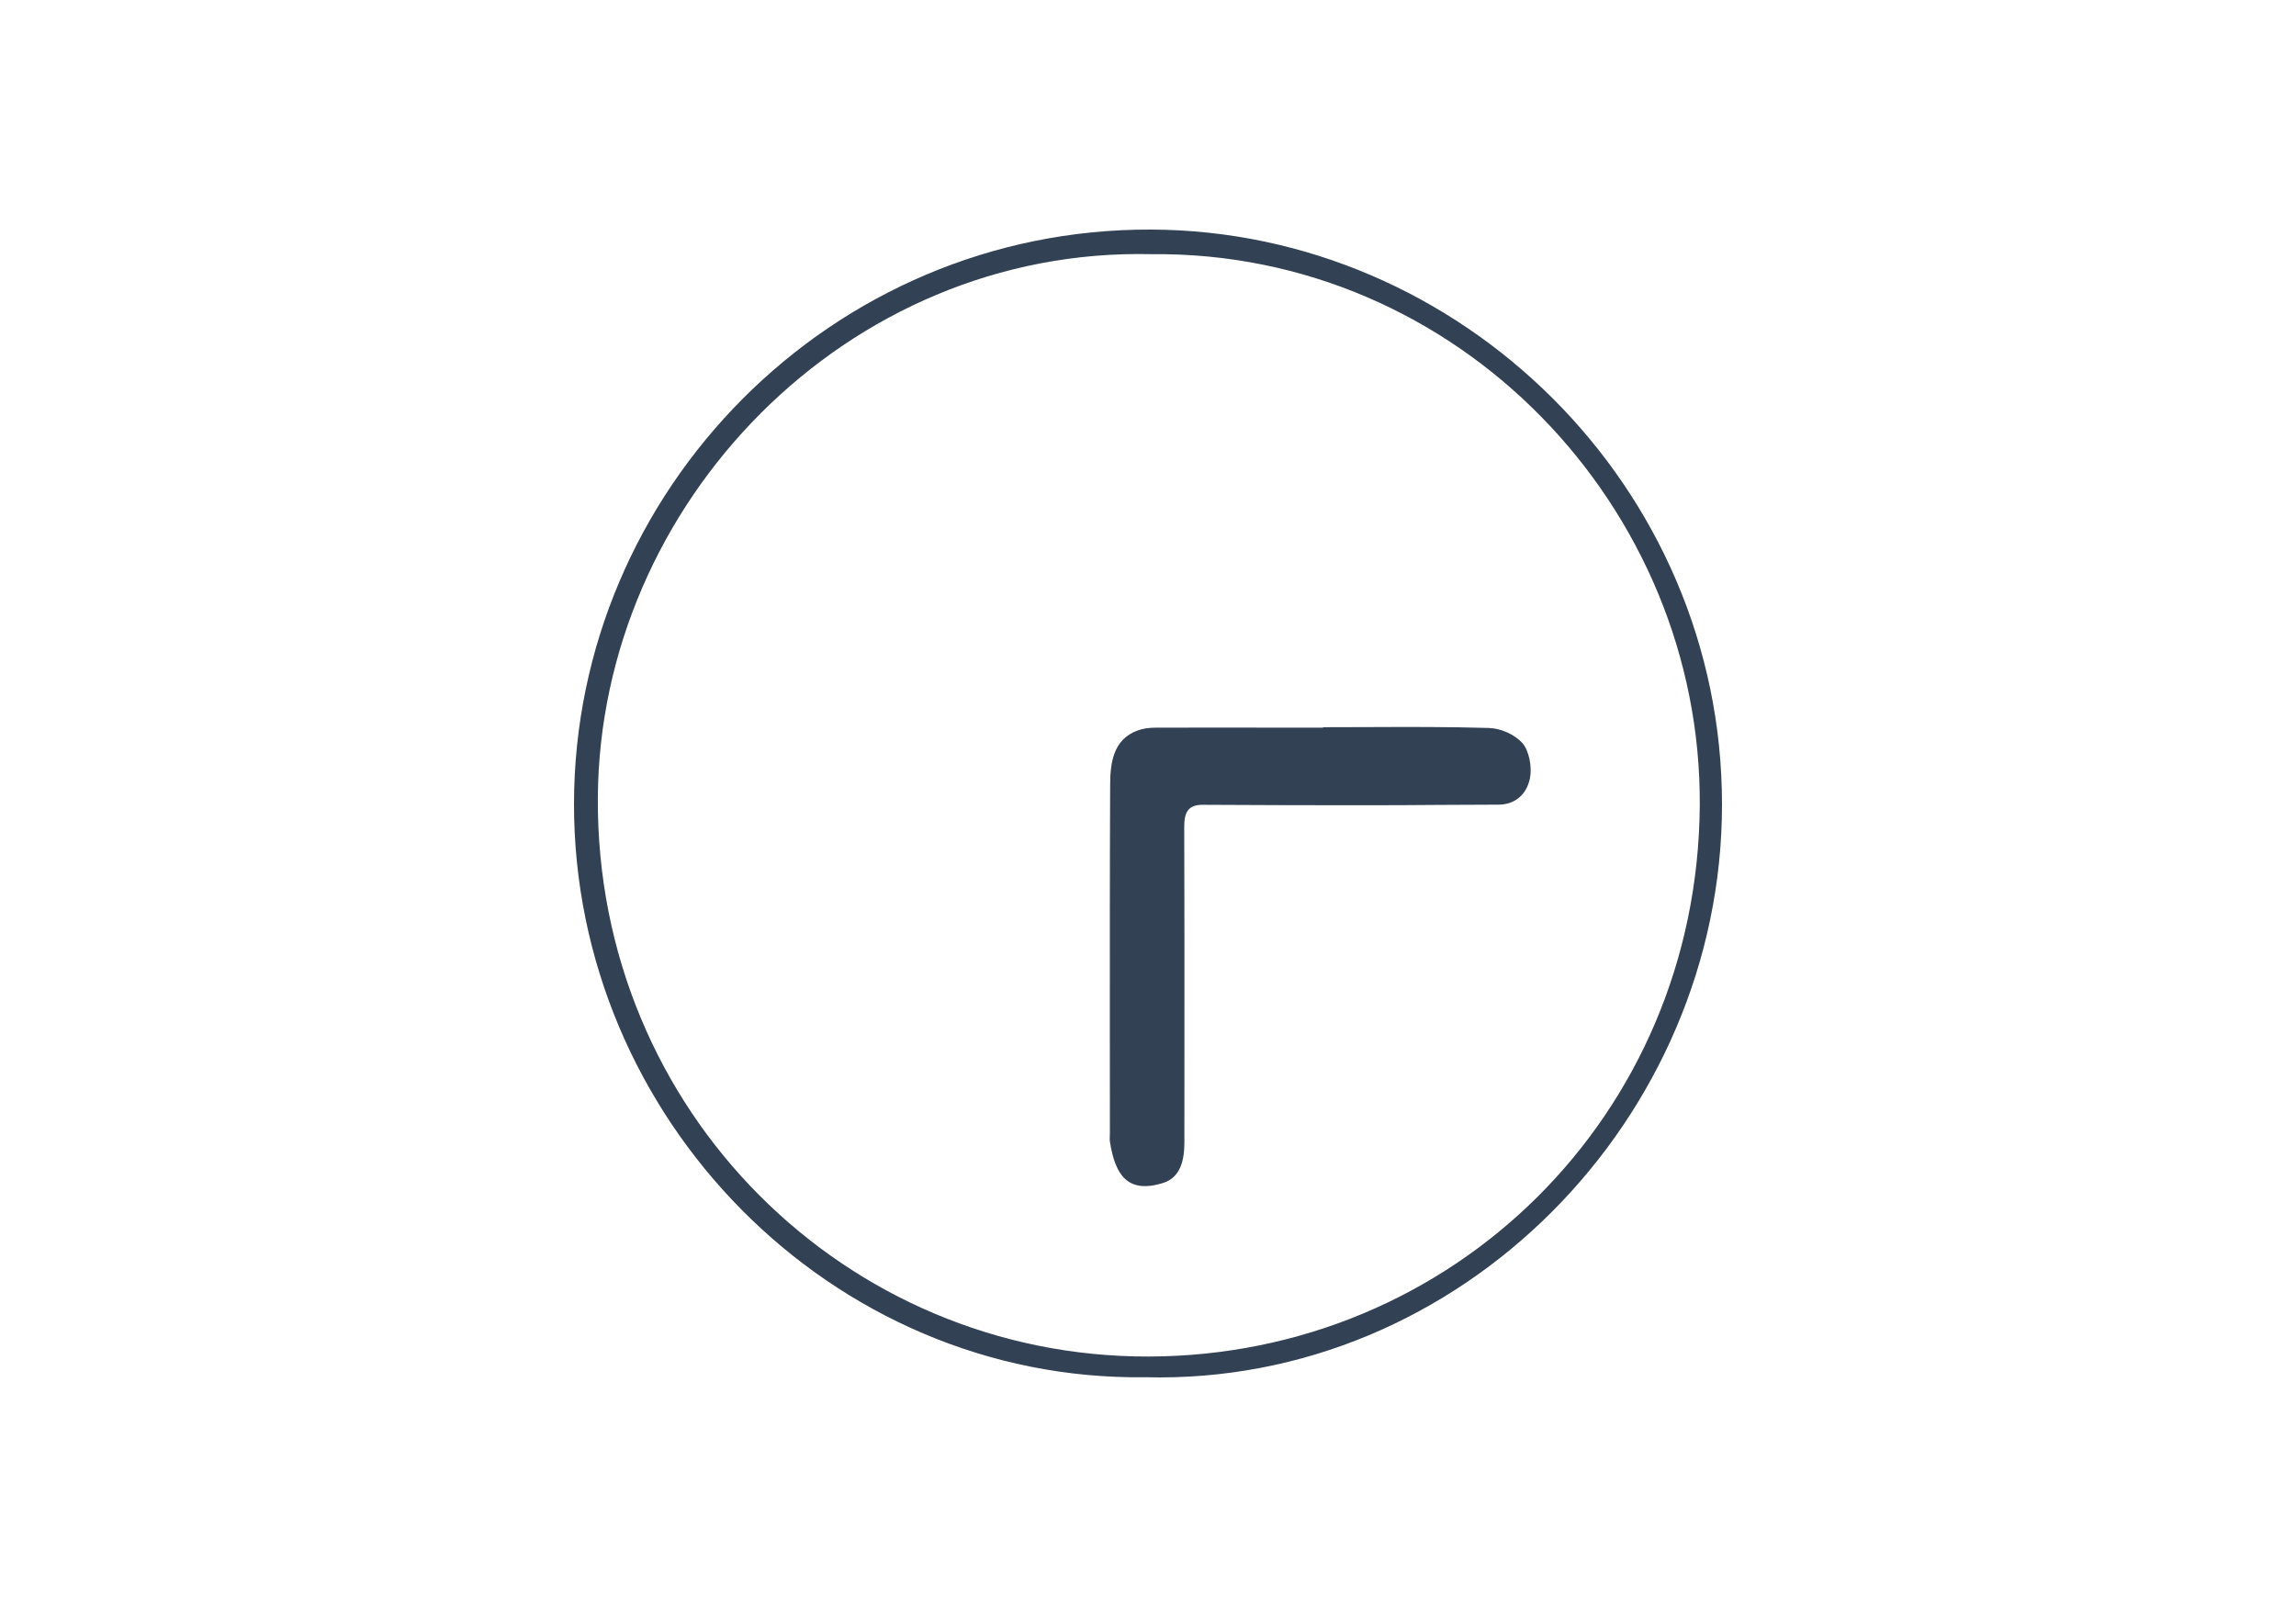 <svg width="60" height="42" viewBox="0 0 60 42" fill="none" xmlns="http://www.w3.org/2000/svg">
<path fill-rule="evenodd" clip-rule="evenodd" d="M15 21.002C14.989 29.217 21.72 36.101 29.926 35.995H29.93C38.186 36.207 45 29.228 45 21.028C45.004 12.718 38.163 6.03 30.085 6C21.712 5.966 15.011 12.831 15 21.002ZM15.623 20.85C15.668 13.172 22.12 6.454 30.093 6.643C38.099 6.56 44.475 13.259 44.419 21.062C44.358 29.153 37.963 35.432 30.021 35.454C22.108 35.477 15.574 29.043 15.623 20.85ZM35.704 19.003C35.327 19.005 34.951 19.006 34.574 19.006L34.578 19.018C34.091 19.018 33.604 19.017 33.117 19.017C32.145 19.016 31.172 19.015 30.199 19.018C30.043 19.018 29.876 19.037 29.727 19.092C29.096 19.324 29.011 19.925 29.011 20.522C29 22.792 29.002 25.065 29.003 27.338C29.003 28.096 29.004 28.854 29.004 29.611C29.004 29.634 29.003 29.658 29.002 29.682C29 29.739 28.997 29.797 29.007 29.852C29.146 30.716 29.472 31.204 30.394 30.918C30.848 30.774 30.951 30.328 30.951 29.856C30.951 29.073 30.951 28.29 30.952 27.507C30.953 25.549 30.954 23.592 30.947 21.634C30.943 21.243 31.036 21.03 31.436 21.034C32.95 21.045 34.468 21.045 35.982 21.045C36.512 21.045 37.041 21.041 37.571 21.037C38.1 21.034 38.629 21.03 39.159 21.03C39.602 21.03 39.9 20.751 39.982 20.336C40.038 20.049 39.96 19.623 39.787 19.425C39.581 19.192 39.212 19.034 38.907 19.026C37.84 18.994 36.772 18.999 35.704 19.003Z" fill="#334155"/>
</svg>
